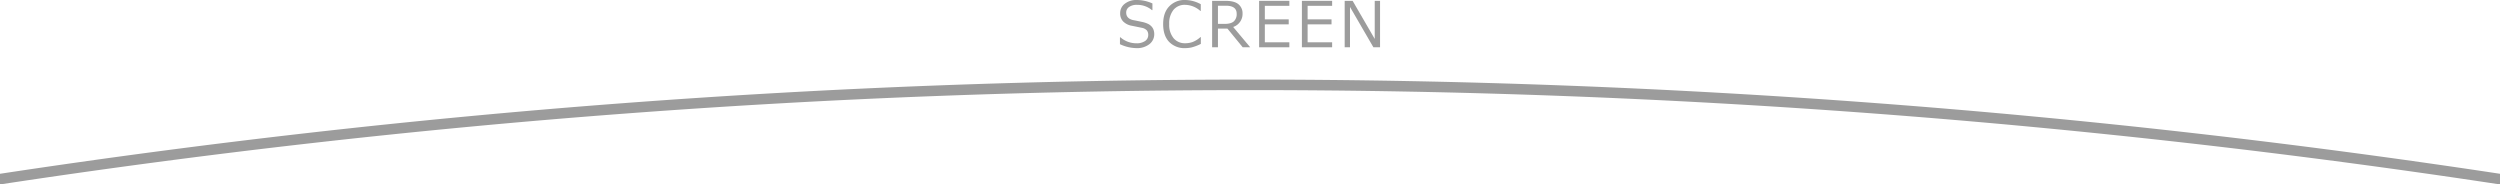<svg xmlns="http://www.w3.org/2000/svg" viewBox="0 0 1188 87.64"><defs><style>.cls-1{fill:#9c9c9c;}</style></defs><title>アセット 45</title><g id="レイヤー_2" data-name="レイヤー 2"><g id="_6" data-name="6"><path class="cls-1" d="M540,22.87A19,19,0,0,1,532.2,21V17.7h.19A11.47,11.47,0,0,0,540,20.57a7,7,0,0,0,4.14-1.08,3.36,3.36,0,0,0,1.5-2.86,3.33,3.33,0,0,0-.64-2.16,4.26,4.26,0,0,0-2.22-1.22l-4.92-1a7.68,7.68,0,0,1-4.15-2.07,5.46,5.46,0,0,1-1.41-3.9,5.54,5.54,0,0,1,2.2-4.5A8.85,8.85,0,0,1,540.25,0a18.18,18.18,0,0,1,7.38,1.63V4.83h-.2a10.88,10.88,0,0,0-7.18-2.53,6.15,6.15,0,0,0-3.68,1A3.12,3.12,0,0,0,535.17,6q0,2.74,3.19,3.53,1.85.34,4.11.84a12.76,12.76,0,0,1,3.24,1.05,5.87,5.87,0,0,1,1.58,1.25,4.71,4.71,0,0,1,.91,1.6,6.19,6.19,0,0,1,.3,2A5.88,5.88,0,0,1,546.17,21,9.49,9.49,0,0,1,540,22.87"/><path class="cls-1" d="M563.29,22.87a10.12,10.12,0,0,1-7.76-3q-2.8-3-2.8-8.42t2.85-8.39A10,10,0,0,1,563.31,0a15.78,15.78,0,0,1,7.3,2V5.19h-.21a11.16,11.16,0,0,0-7.27-2.89,6.83,6.83,0,0,0-5.52,2.42,10.16,10.16,0,0,0-2,6.73,9.93,9.93,0,0,0,2.07,6.69,6.91,6.91,0,0,0,5.51,2.41,10.59,10.59,0,0,0,3.55-.59,12,12,0,0,0,3.69-2.32h.21v3.22a22.1,22.1,0,0,1-4.37,1.67,14,14,0,0,1-2.94.34"/><path class="cls-1" d="M594.1,22.47h-3.56l-7.27-8.88h-4.5v8.88H576V.4h6.25q4.41,0,6.31,1.66a5.5,5.5,0,0,1,1.9,4.35A6.52,6.52,0,0,1,586,12.82ZM578.77,2.71v8.64H582q3,0,4.35-1.23a4.67,4.67,0,0,0,1.32-3.59q0-3.82-5.17-3.82Z"/><polygon class="cls-1" points="612.7 22.47 598.33 22.47 598.33 0.4 612.7 0.4 612.7 2.77 601.05 2.77 601.05 9.2 612.4 9.2 612.4 11.57 601.05 11.57 601.05 20.1 612.7 20.1 612.7 22.47"/><polygon class="cls-1" points="633.03 22.47 618.66 22.47 618.66 0.4 633.03 0.4 633.03 2.77 621.38 2.77 621.38 9.2 632.74 9.2 632.74 11.57 621.38 11.57 621.38 20.1 633.03 20.1 633.03 22.47"/><polygon class="cls-1" points="655.8 22.47 652.64 22.47 641.52 3.31 641.52 22.47 638.99 22.47 638.99 0.4 642.77 0.4 653.27 18.5 653.27 0.4 655.8 0.4 655.8 22.47"/><path class="cls-1" d="M594,37.82A3964.5,3964.5,0,0,0,0,82.58v5.06a3958.49,3958.49,0,0,1,1188,0V82.58A3964.51,3964.51,0,0,0,594,37.82Z"/></g></g></svg>